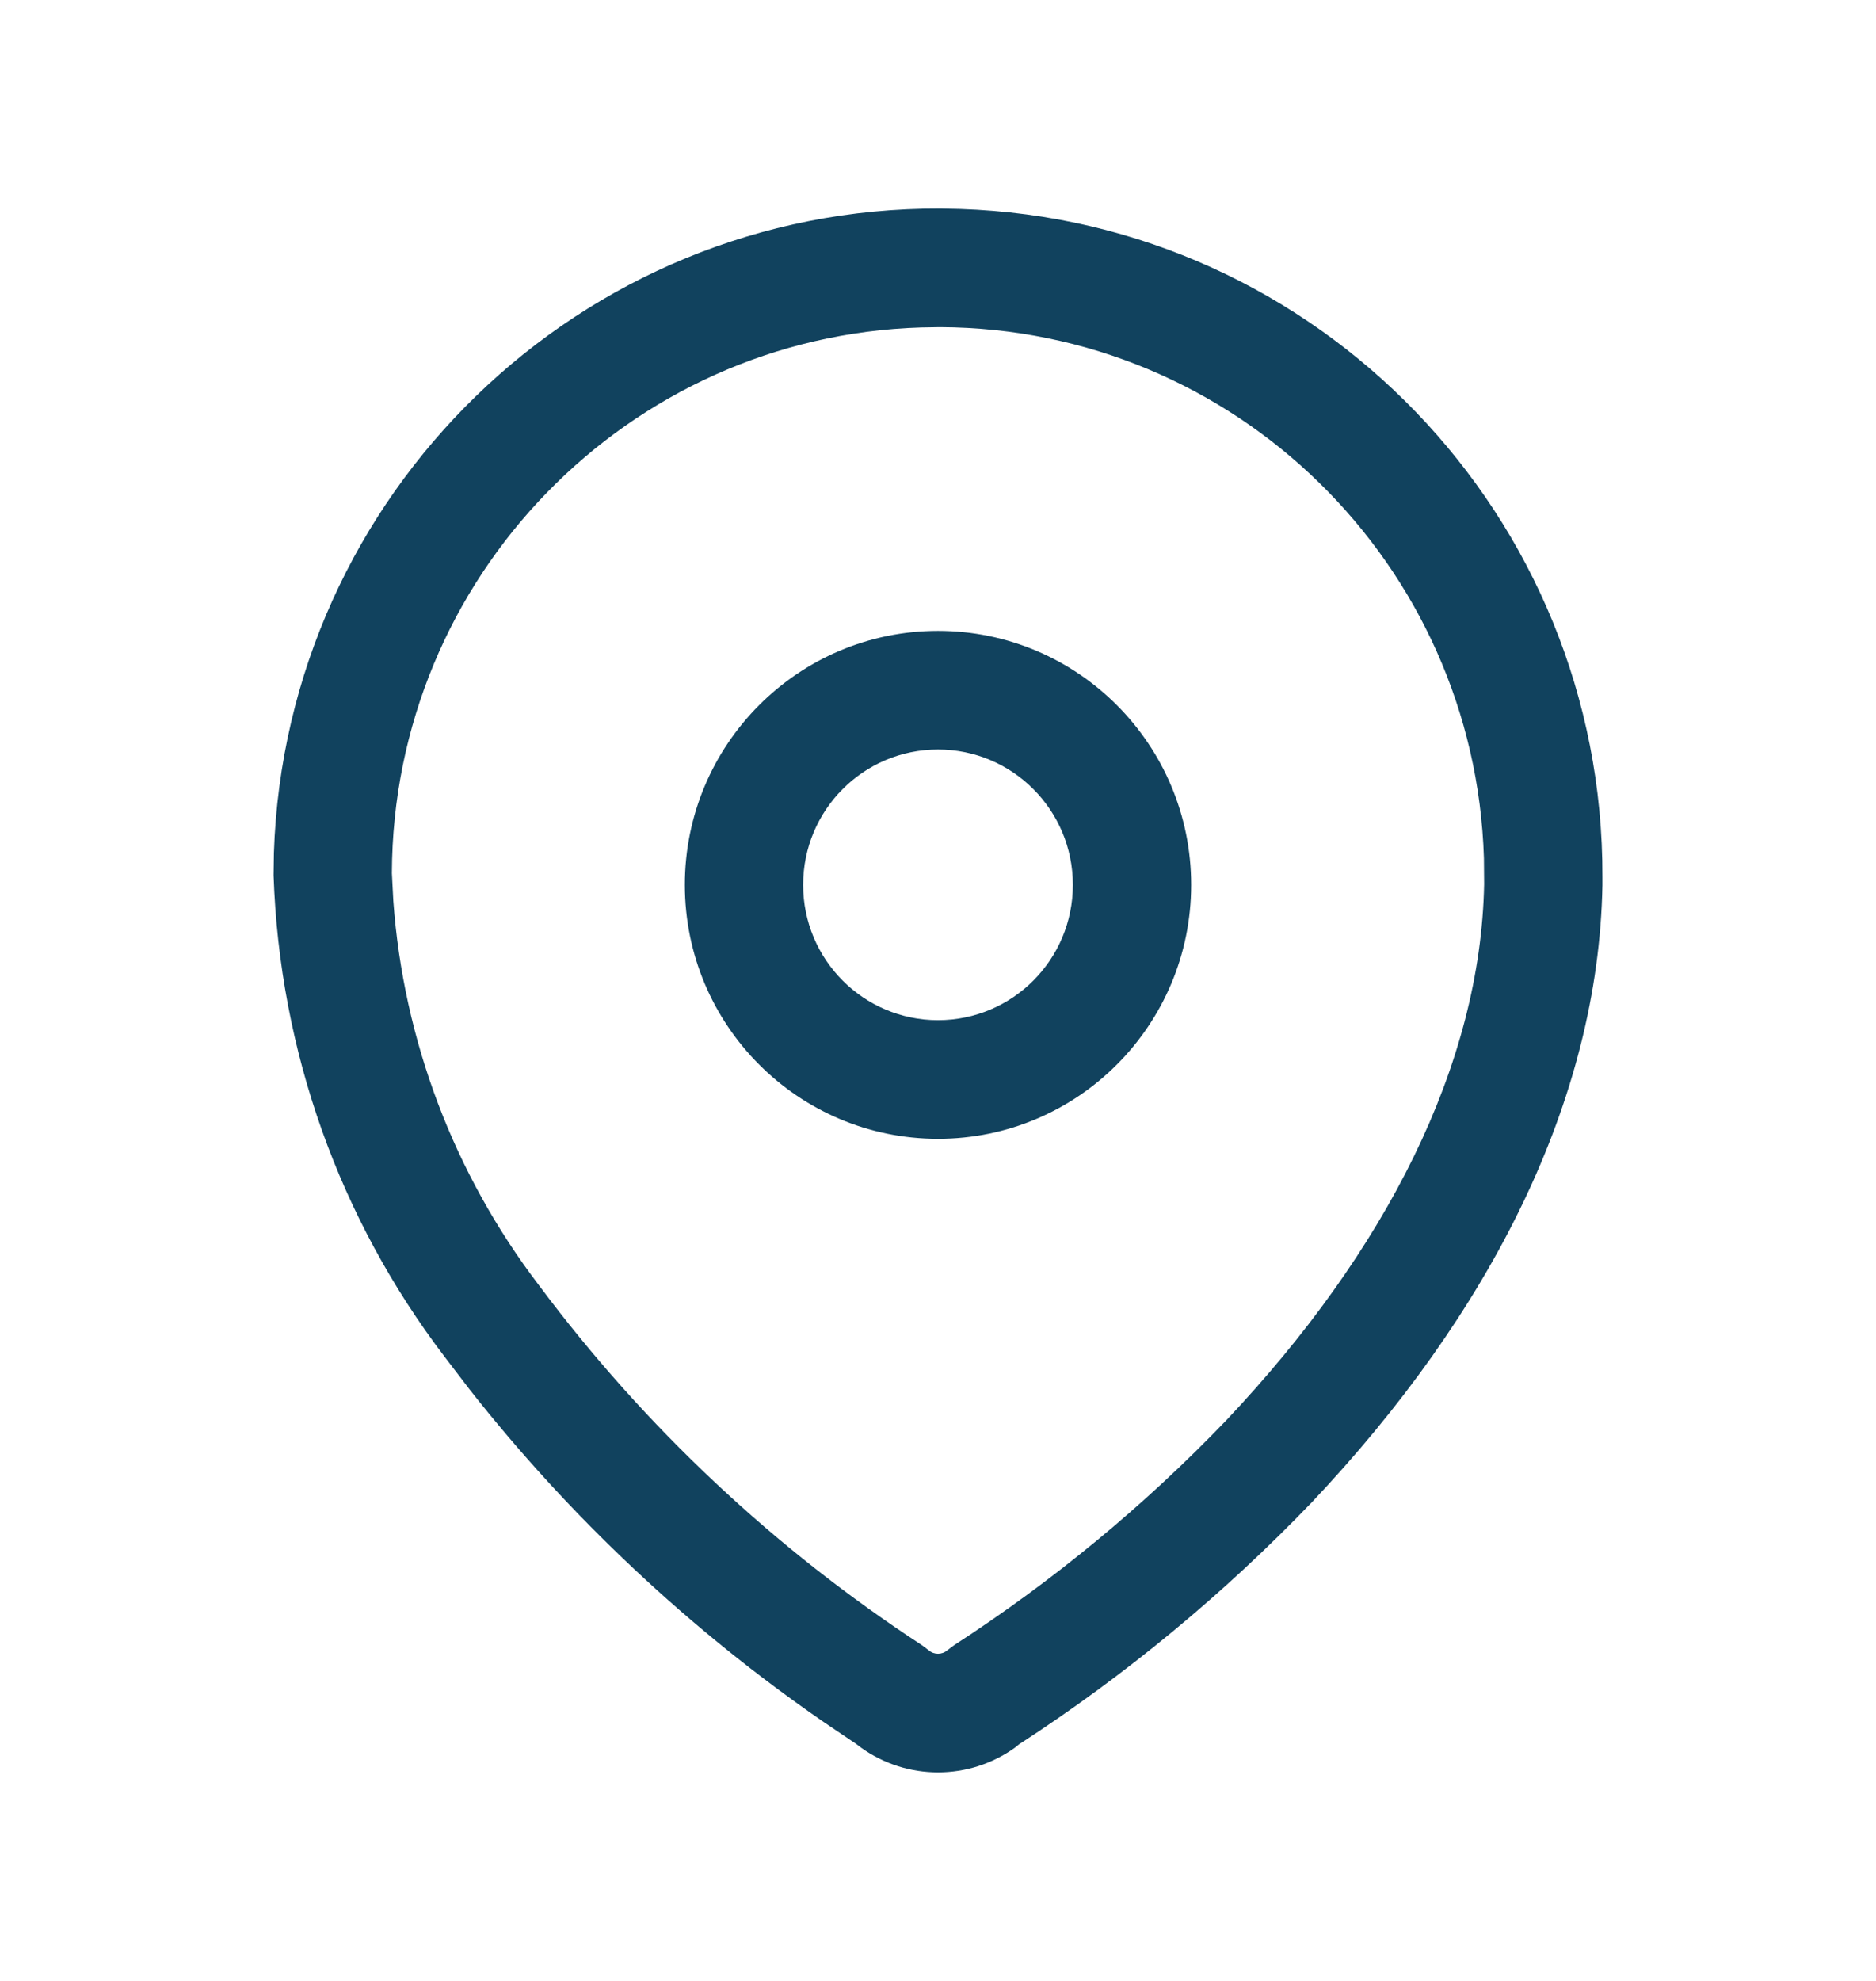 <svg width="18" height="19" viewBox="0 0 18 19" fill="none" xmlns="http://www.w3.org/2000/svg">
<path fill-rule="evenodd" clip-rule="evenodd" d="M9.022 2C5.565 1.988 2.741 4.739 2.628 8.181L2.625 8.395C2.682 10.082 3.257 11.691 4.268 13.016L4.505 13.326C5.47 14.553 6.617 15.63 7.905 16.518L8.215 16.727L8.261 16.762C8.702 17.079 9.298 17.079 9.739 16.762L9.777 16.731C10.799 16.068 11.741 15.29 12.585 14.411C14.302 12.594 15.336 10.558 15.375 8.491L15.375 8.414C15.387 4.949 12.645 2.117 9.213 2.004L9.022 2ZM9.018 3.138C11.852 3.148 14.152 5.412 14.238 8.232L14.24 8.48C14.207 10.214 13.3 11.999 11.765 13.624C10.982 14.44 10.105 15.164 9.153 15.781L9.089 15.829C9.038 15.873 8.962 15.873 8.911 15.829L8.849 15.782C7.431 14.856 6.186 13.687 5.172 12.329C4.355 11.258 3.871 9.978 3.774 8.643L3.76 8.375C3.769 5.534 6.026 3.226 8.838 3.141L9.018 3.138ZM9 6.051C7.659 6.051 6.571 7.142 6.571 8.487C6.571 9.833 7.659 10.923 9 10.923C10.341 10.923 11.429 9.833 11.429 8.487C11.429 7.142 10.341 6.051 9 6.051ZM9 7.189C9.715 7.189 10.294 7.77 10.294 8.487C10.294 9.204 9.715 9.785 9 9.785C8.285 9.785 7.706 9.204 7.706 8.487C7.706 7.77 8.285 7.189 9 7.189Z" fill="#11425E"/>
</svg>
